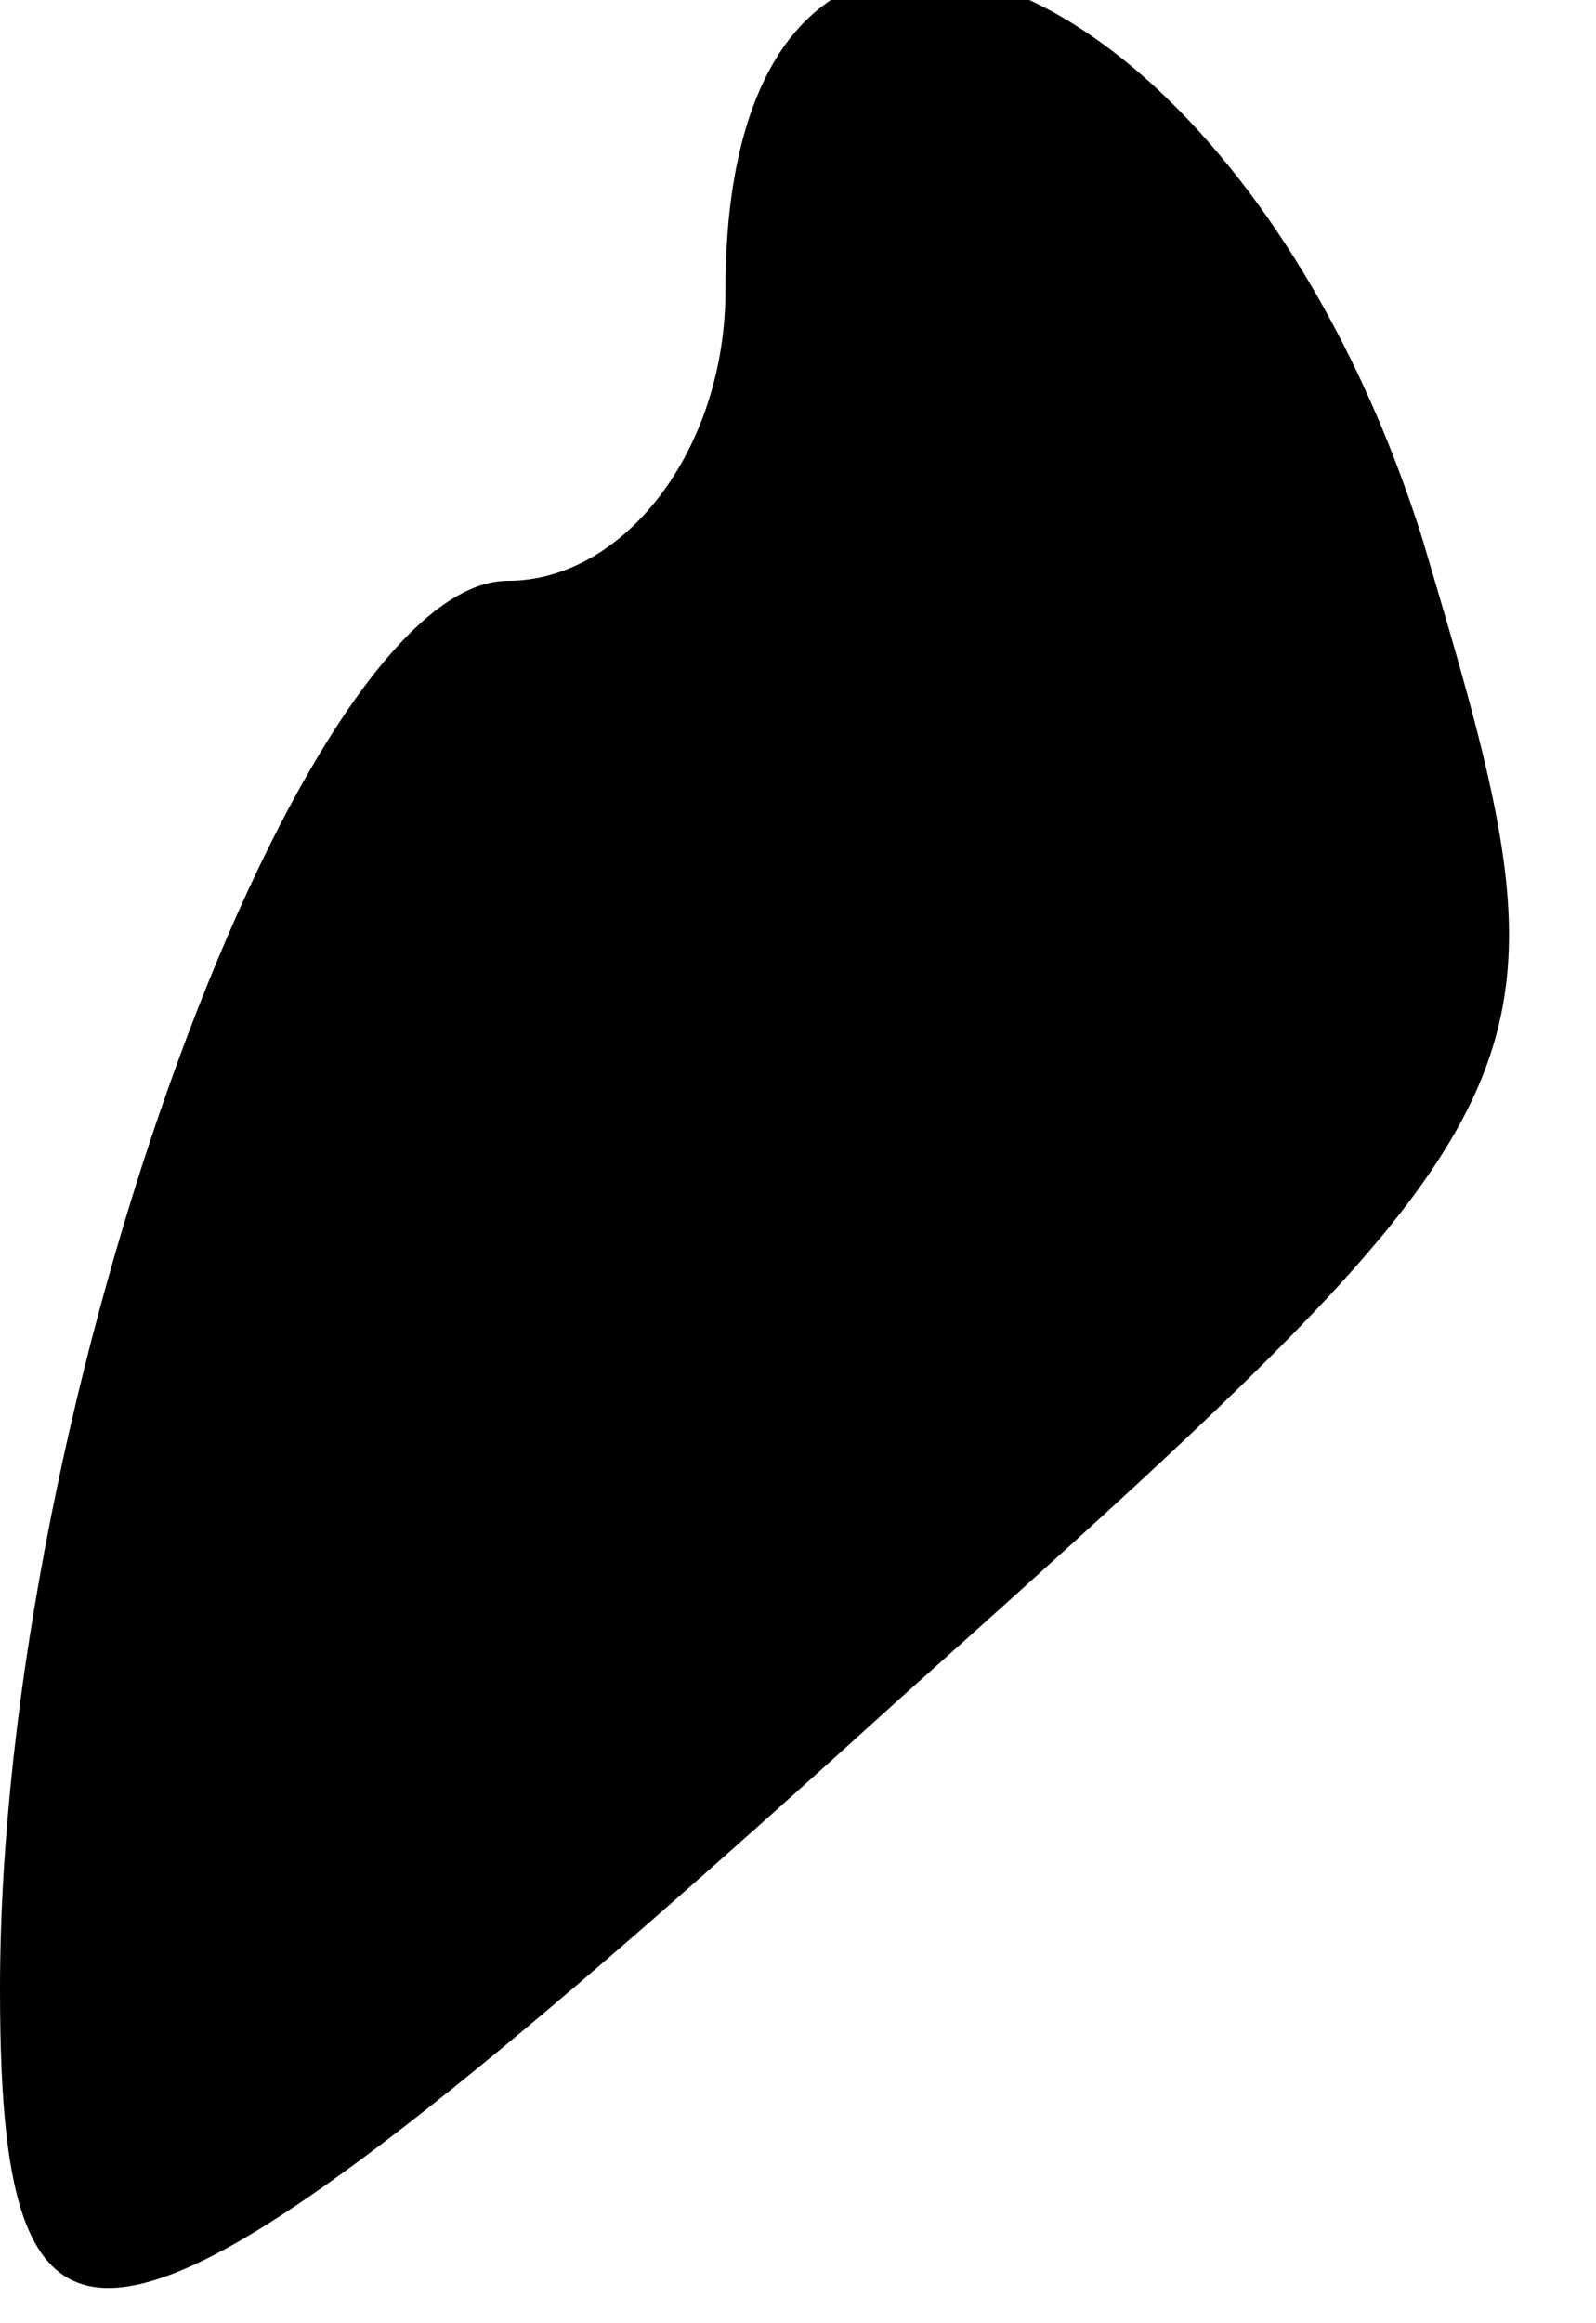 <?xml version="1.0" standalone="no"?>
<!DOCTYPE svg PUBLIC "-//W3C//DTD SVG 20010904//EN"
 "http://www.w3.org/TR/2001/REC-SVG-20010904/DTD/svg10.dtd">
<svg version="1.0" xmlns="http://www.w3.org/2000/svg"
 width="11pt" height="16pt" viewBox="0 0 11 16"
 preserveAspectRatio="xMidYMid meet">
<g transform="translate(0,16) scale(0.1,-0.1)"
fill="#000000" stroke="none">
<path fill="#000000" stroke="none" d="M50 140 c0 -11 -7 -20 -15 -20 -14 0
-35 -56 -35 -97 0 -31 8 -29 62 20 47 42 47 43 36 80 -13 41 -48 54 -48 17z"/>
</g>
</svg>
